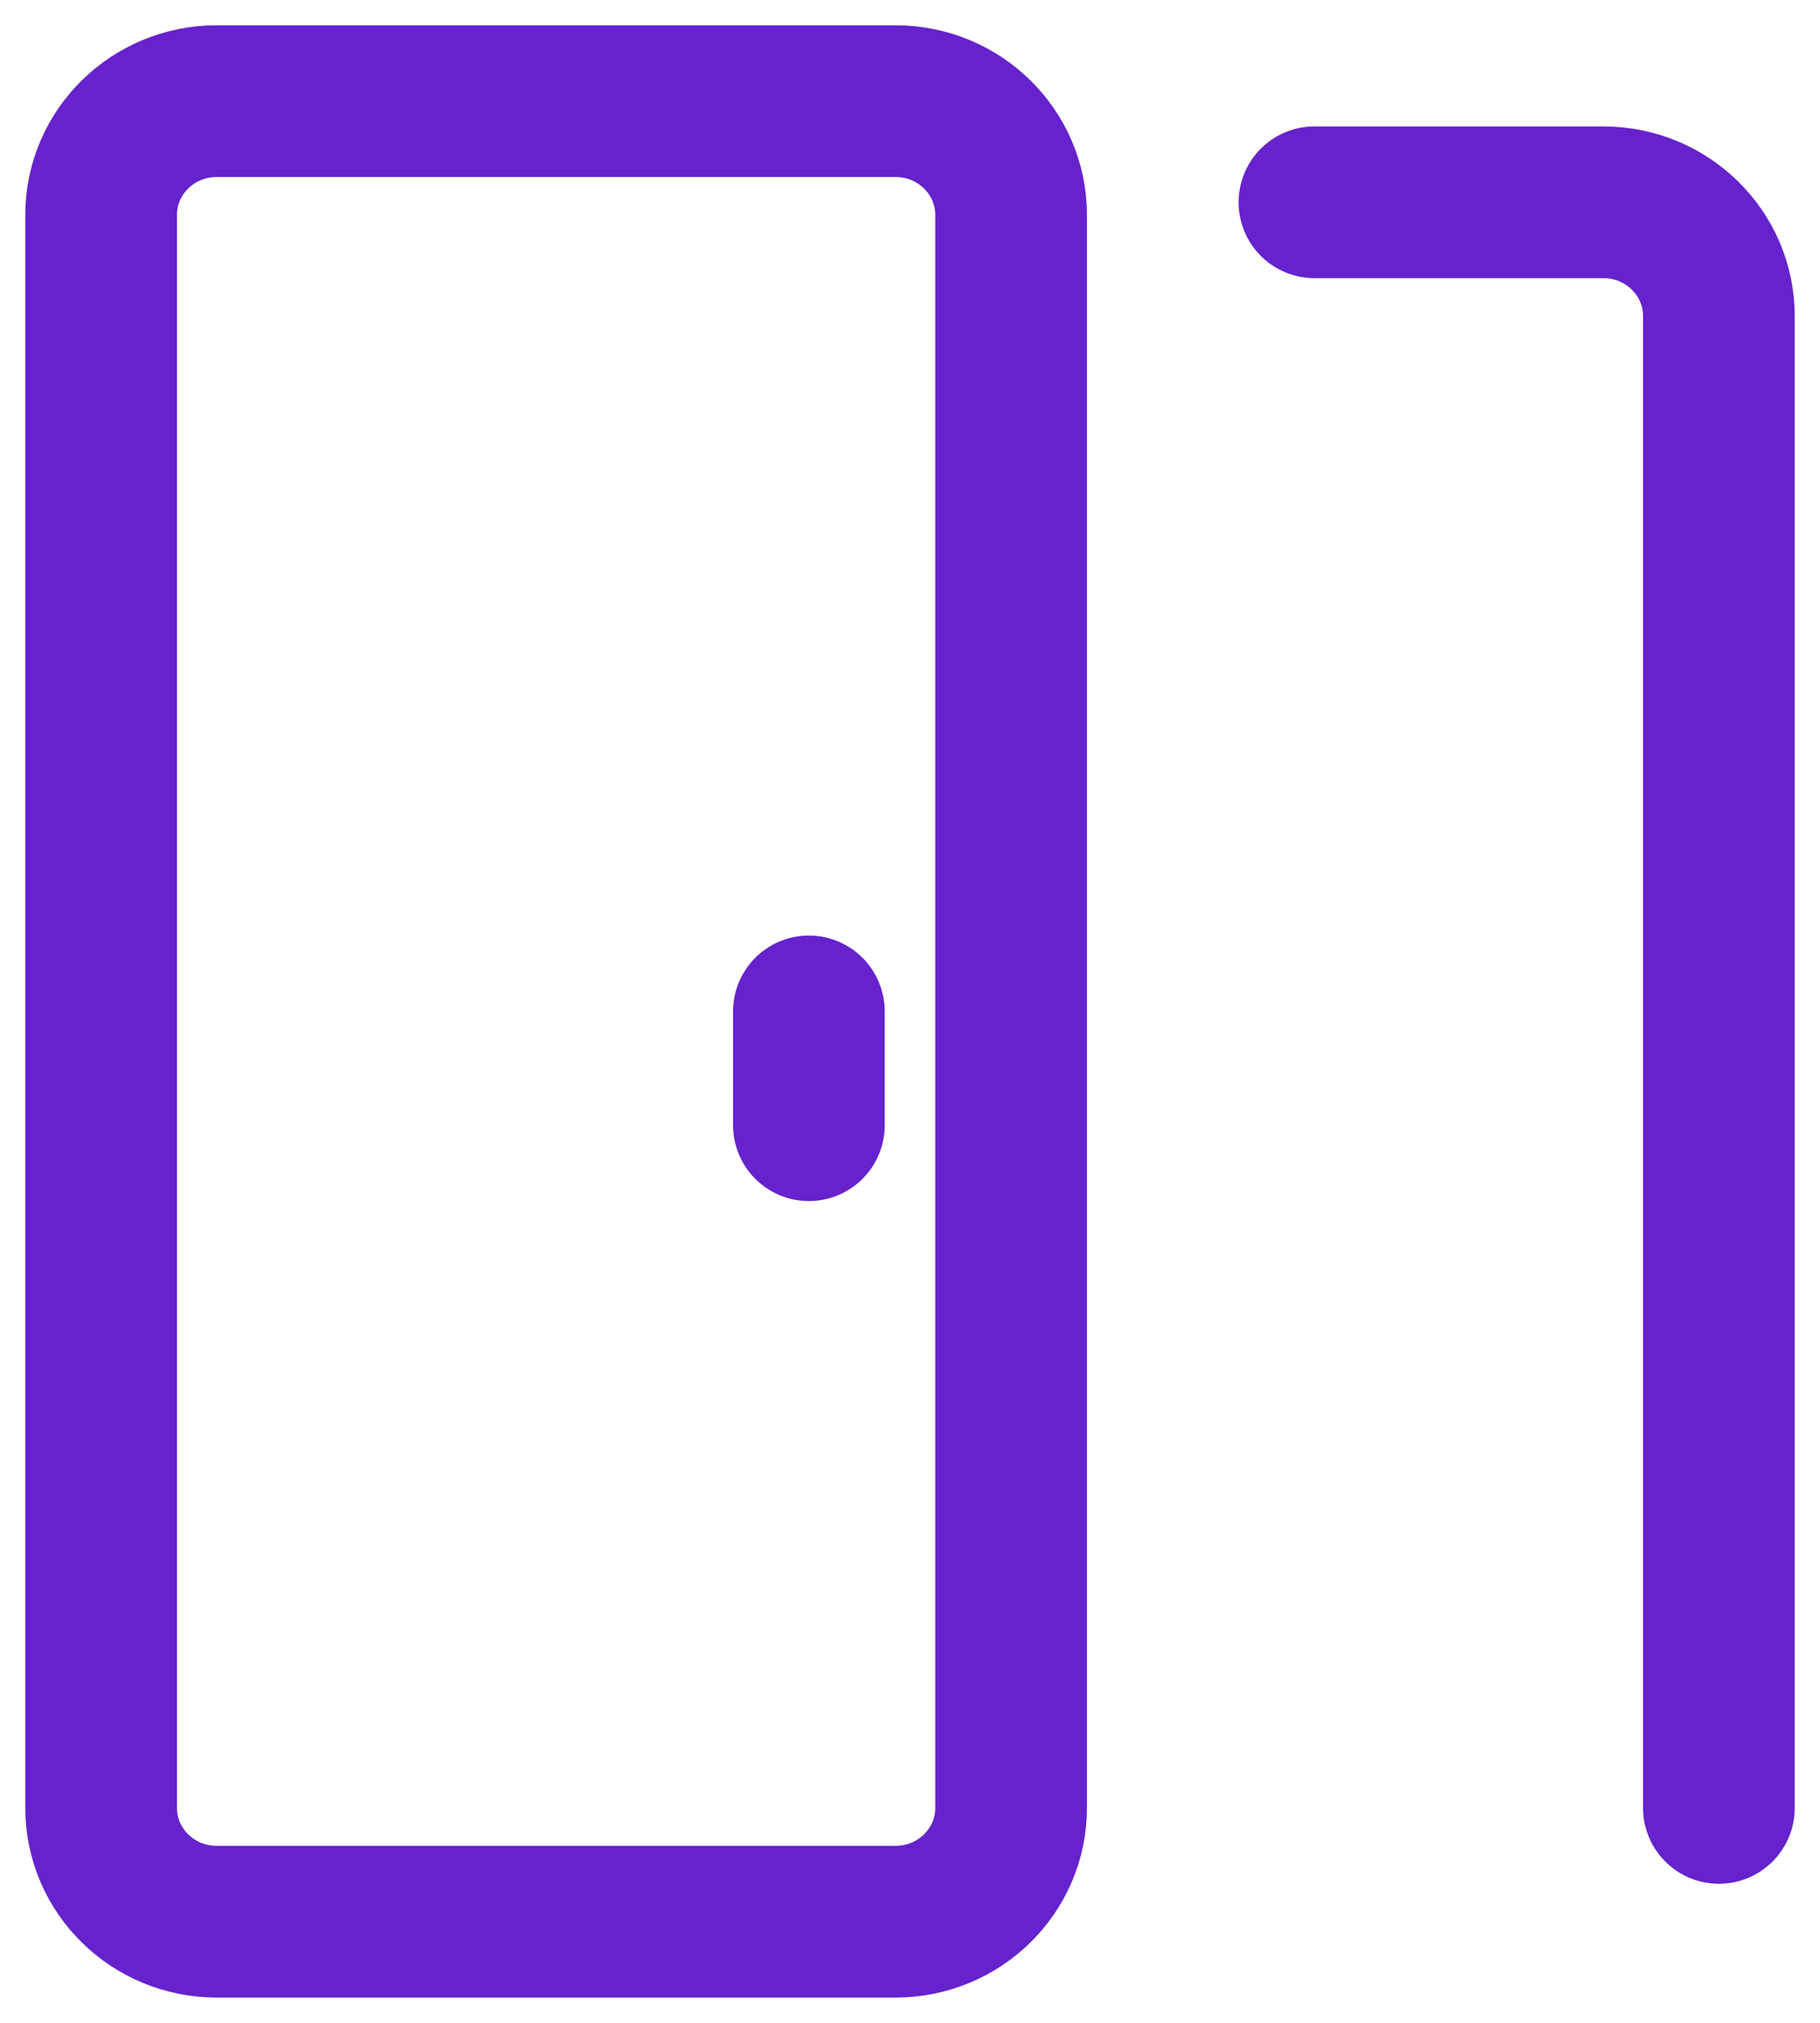 <svg width="18" height="20" viewBox="0 0 18 20" fill="none" xmlns="http://www.w3.org/2000/svg">
<path d="M13 2H15.857C16.488 2 17 2.504 17 3.125V17.875M8 10V11.125M1 17.875V2.125C1 1.504 1.512 1 2.143 1H8.857C9.488 1 10 1.504 10 2.125V17.875C10 18.496 9.488 19 8.857 19H2.143C1.512 19 1 18.496 1 17.875Z" stroke="#6622CC" stroke-width="1.5" stroke-linecap="round"/>
</svg>
